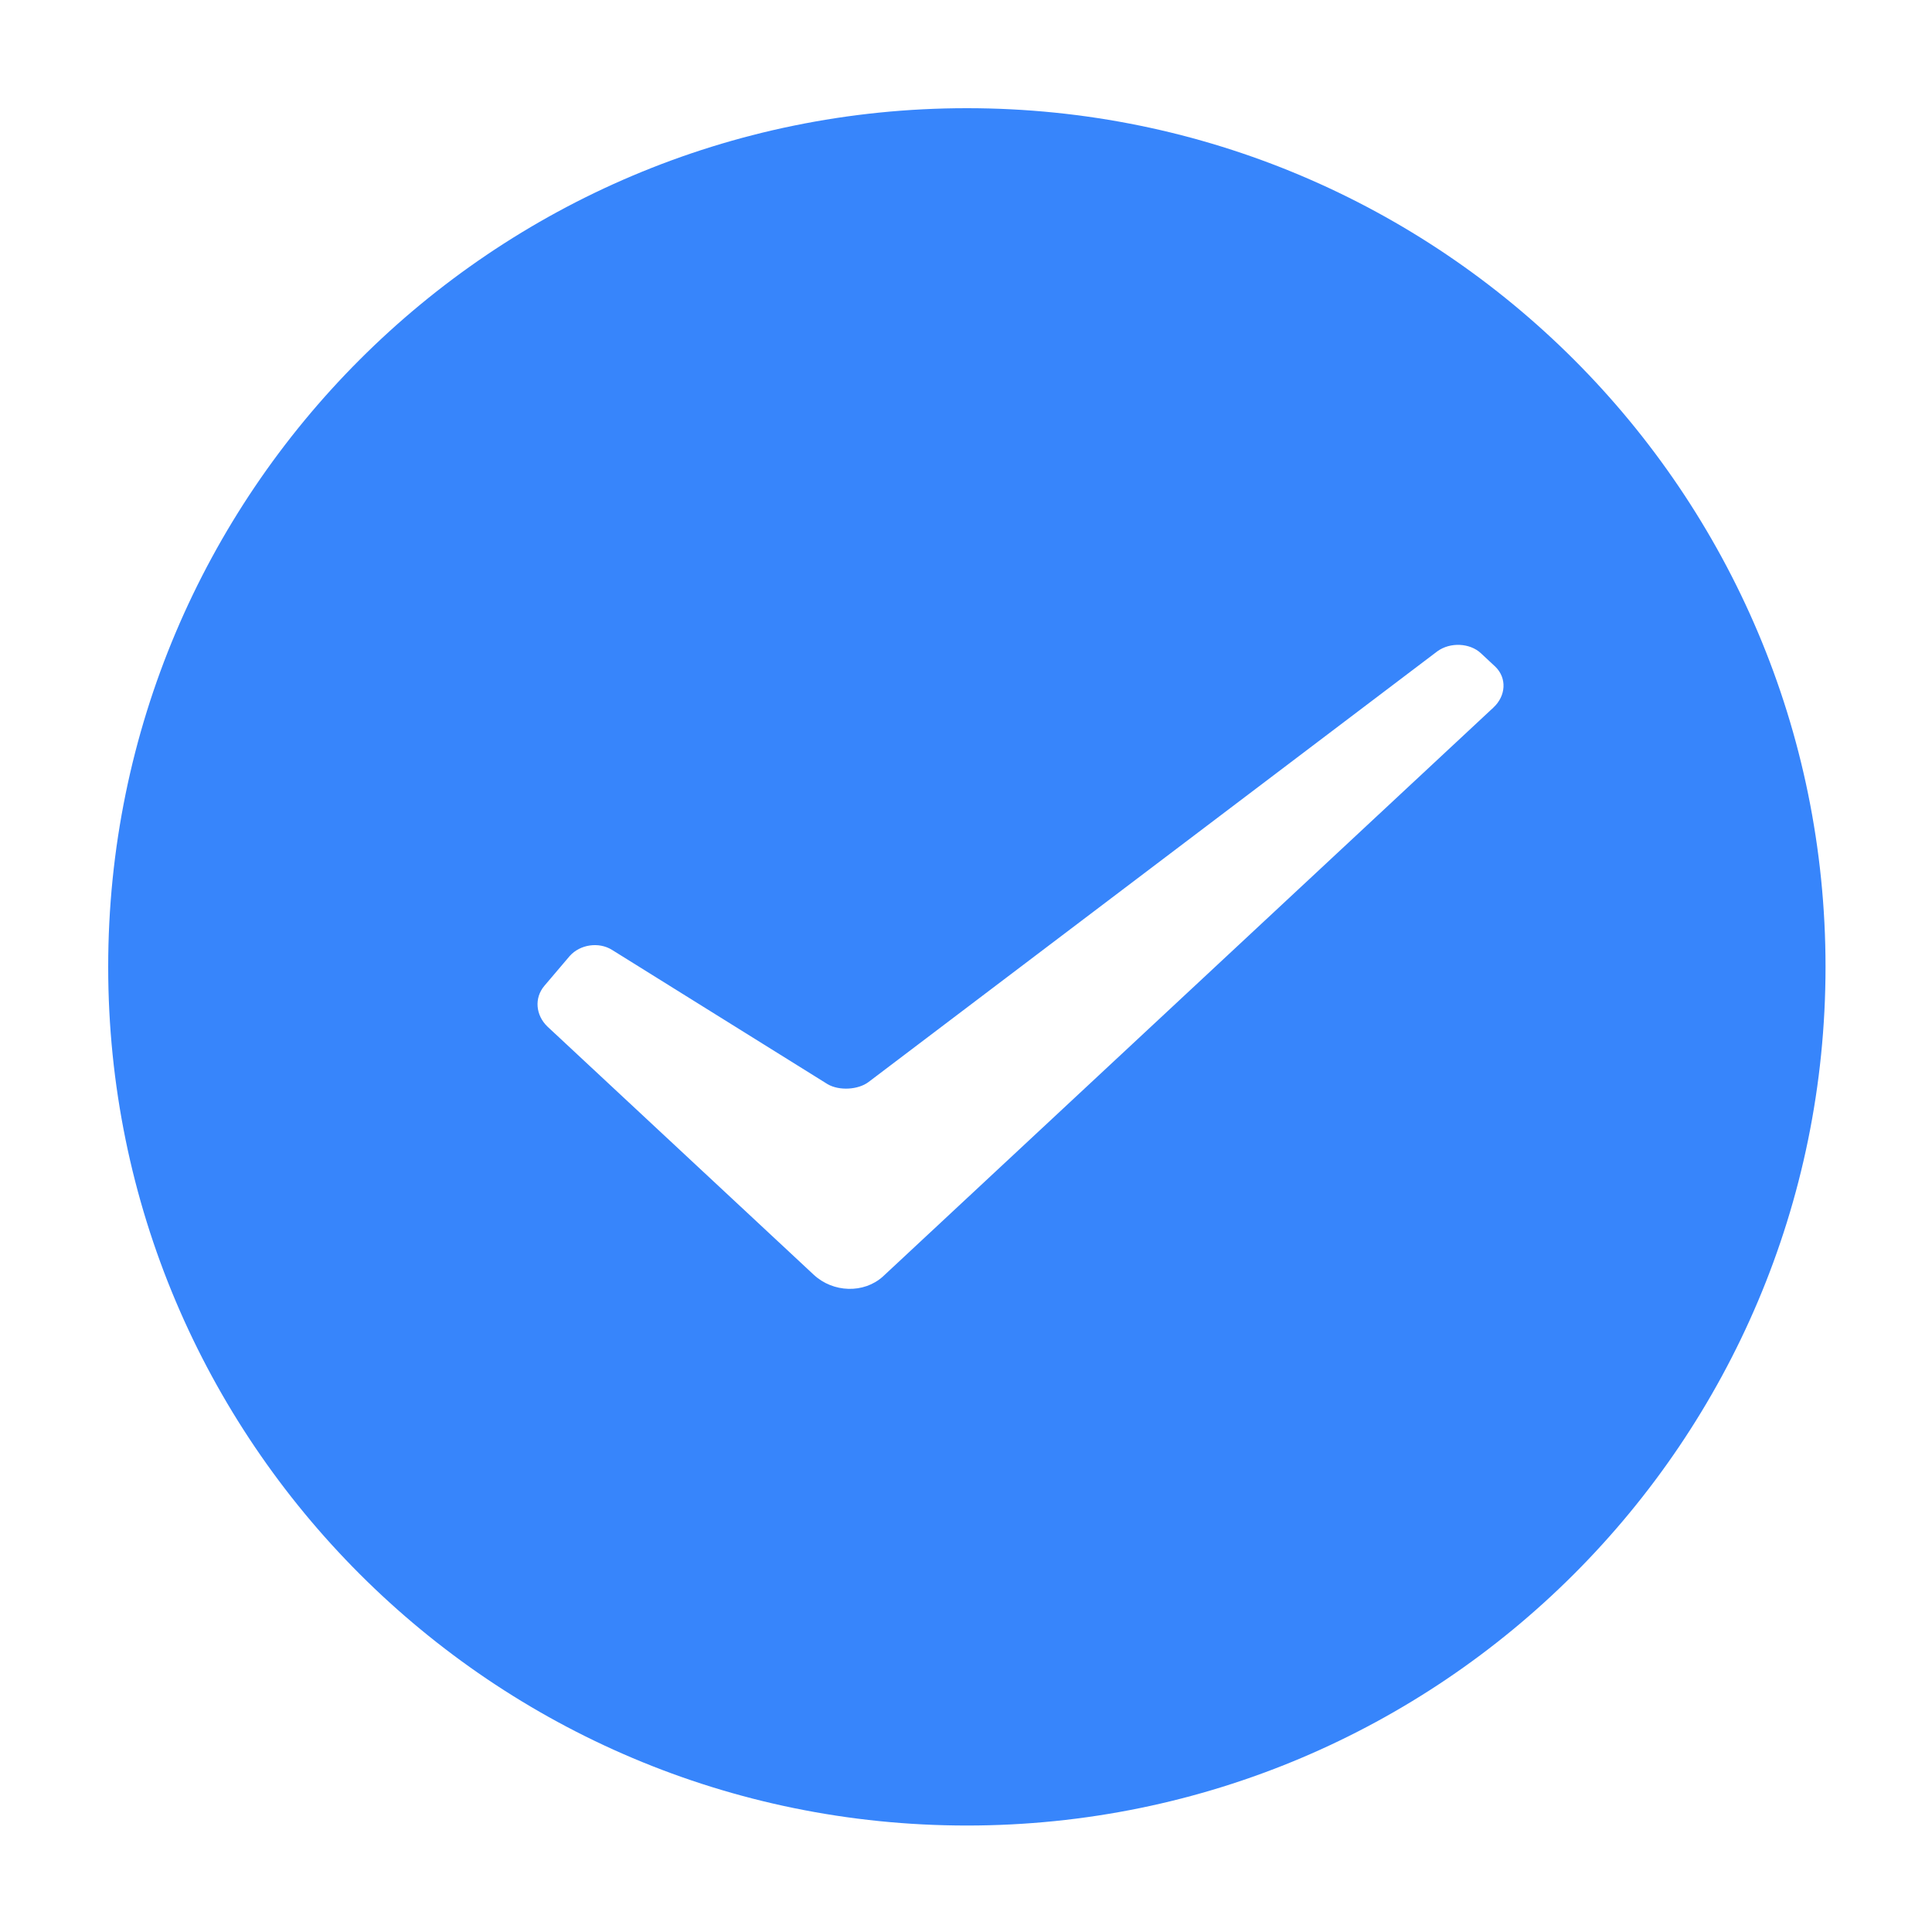 <svg t="1714033204597" class="icon" viewBox="0 0 1024 1024" version="1.1" xmlns="http://www.w3.org/2000/svg" p-id="12318" width="200" height="200"><path d="M512.456 57.344c251.351 0 455.112 203.761 455.112 455.112 0 251.351-203.761 455.112-455.112 455.112C261.105 967.567 57.344 763.807 57.344 512.456 57.344 261.105 261.105 57.344 512.456 57.344z m272.444 288.877c-5.843-5.446-16.215-5.954-22.996-1.074l-0.315 0.232-301.232 228.097c-5.515 4.177-15.602 4.721-21.656 1.187l-0.321-0.194-113.999-71.015c-7.032-4.381-16.937-2.898-22.391 3.219l-0.246 0.282-13.17 15.497c-5.553 6.533-4.628 15.625 1.52 21.587l0.271 0.258 140.933 131.342c10.247 9.551 26.53 10.052 36.615 0.973l0.313-0.287 323.311-301.311c6.68-6.224 7.225-15.607 1.036-21.637l-0.255-0.242-7.42-6.915z" fill="#3785FB" p-id="12319"></path></svg>